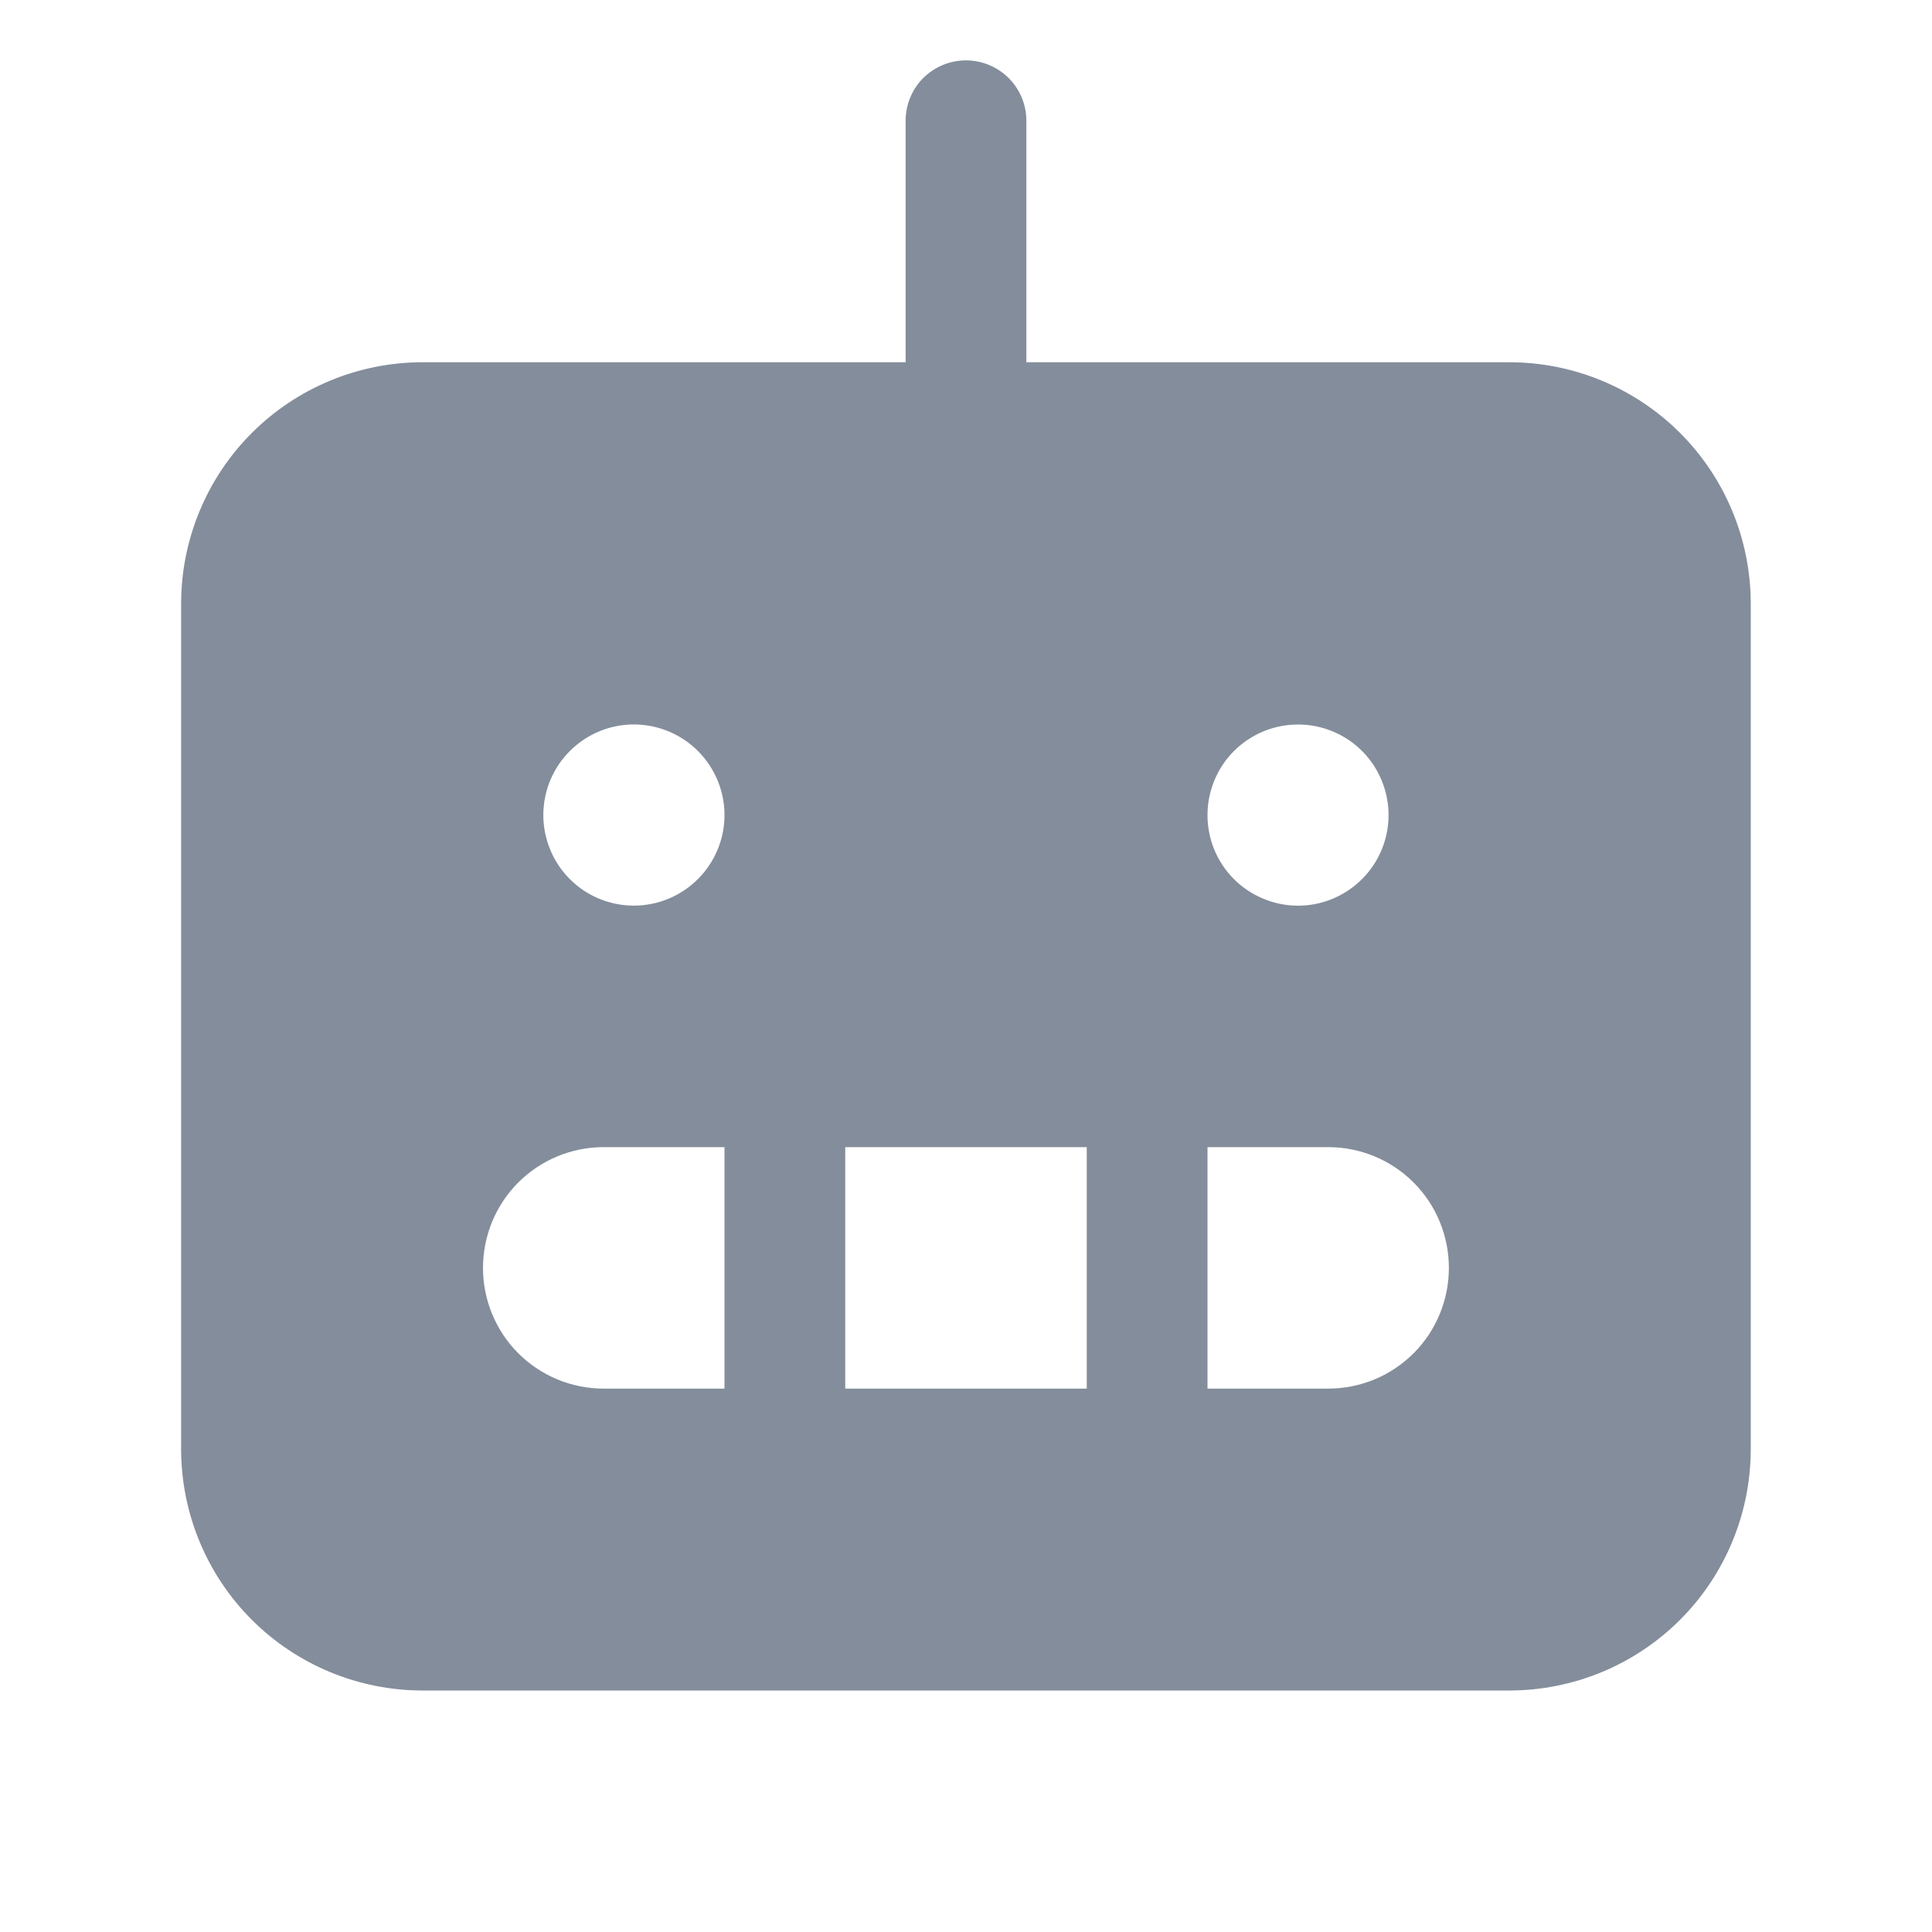 <svg width="16" height="16" viewBox="0 0 16 16" fill="none" xmlns="http://www.w3.org/2000/svg">
<path d="M12.499 3L8.5 3V1C8.5 0.867 8.447 0.74 8.353 0.646C8.259 0.553 8.132 0.5 8 0.5C7.867 0.5 7.74 0.553 7.646 0.646C7.552 0.74 7.5 0.867 7.5 1V3H3.5C2.969 3 2.46 3.211 2.085 3.586C1.71 3.961 1.5 4.47 1.5 5V12C1.5 12.53 1.71 13.039 2.085 13.414C2.46 13.789 2.969 14 3.5 14H12.499C13.03 14 13.539 13.789 13.914 13.414C14.289 13.039 14.499 12.53 14.499 12V5C14.499 4.47 14.289 3.961 13.914 3.586C13.539 3.211 13.03 3 12.499 3ZM10.749 6C10.898 6 11.043 6.044 11.166 6.126C11.29 6.209 11.386 6.326 11.442 6.463C11.499 6.6 11.514 6.751 11.485 6.896C11.456 7.042 11.385 7.175 11.28 7.28C11.175 7.385 11.041 7.457 10.896 7.486C10.75 7.515 10.6 7.5 10.463 7.443C10.325 7.386 10.208 7.29 10.126 7.167C10.043 7.043 10 6.898 10 6.75C10 6.551 10.079 6.36 10.219 6.22C10.36 6.079 10.551 6 10.749 6ZM6 11.5H5C4.734 11.5 4.48 11.395 4.292 11.207C4.105 11.02 4 10.765 4 10.5C4 10.235 4.105 9.98 4.292 9.793C4.48 9.605 4.734 9.5 5 9.5H6V11.5ZM5.25 7.5C5.101 7.5 4.956 7.456 4.833 7.374C4.71 7.291 4.613 7.174 4.557 7.037C4.5 6.9 4.485 6.749 4.514 6.604C4.543 6.458 4.614 6.325 4.719 6.22C4.824 6.115 4.958 6.043 5.103 6.014C5.249 5.985 5.399 6 5.537 6.057C5.674 6.114 5.791 6.21 5.873 6.333C5.956 6.457 6 6.602 6 6.75C6 6.949 5.92 7.14 5.78 7.28C5.639 7.421 5.448 7.5 5.25 7.5ZM9 11.5H7V9.5H9V11.5ZM10.999 11.5H10V9.5H10.999C11.265 9.5 11.519 9.605 11.707 9.793C11.894 9.98 11.999 10.235 11.999 10.5C11.999 10.765 11.894 11.02 11.707 11.207C11.519 11.395 11.265 11.5 10.999 11.5Z" fill="#848D9B"/>
</svg>
